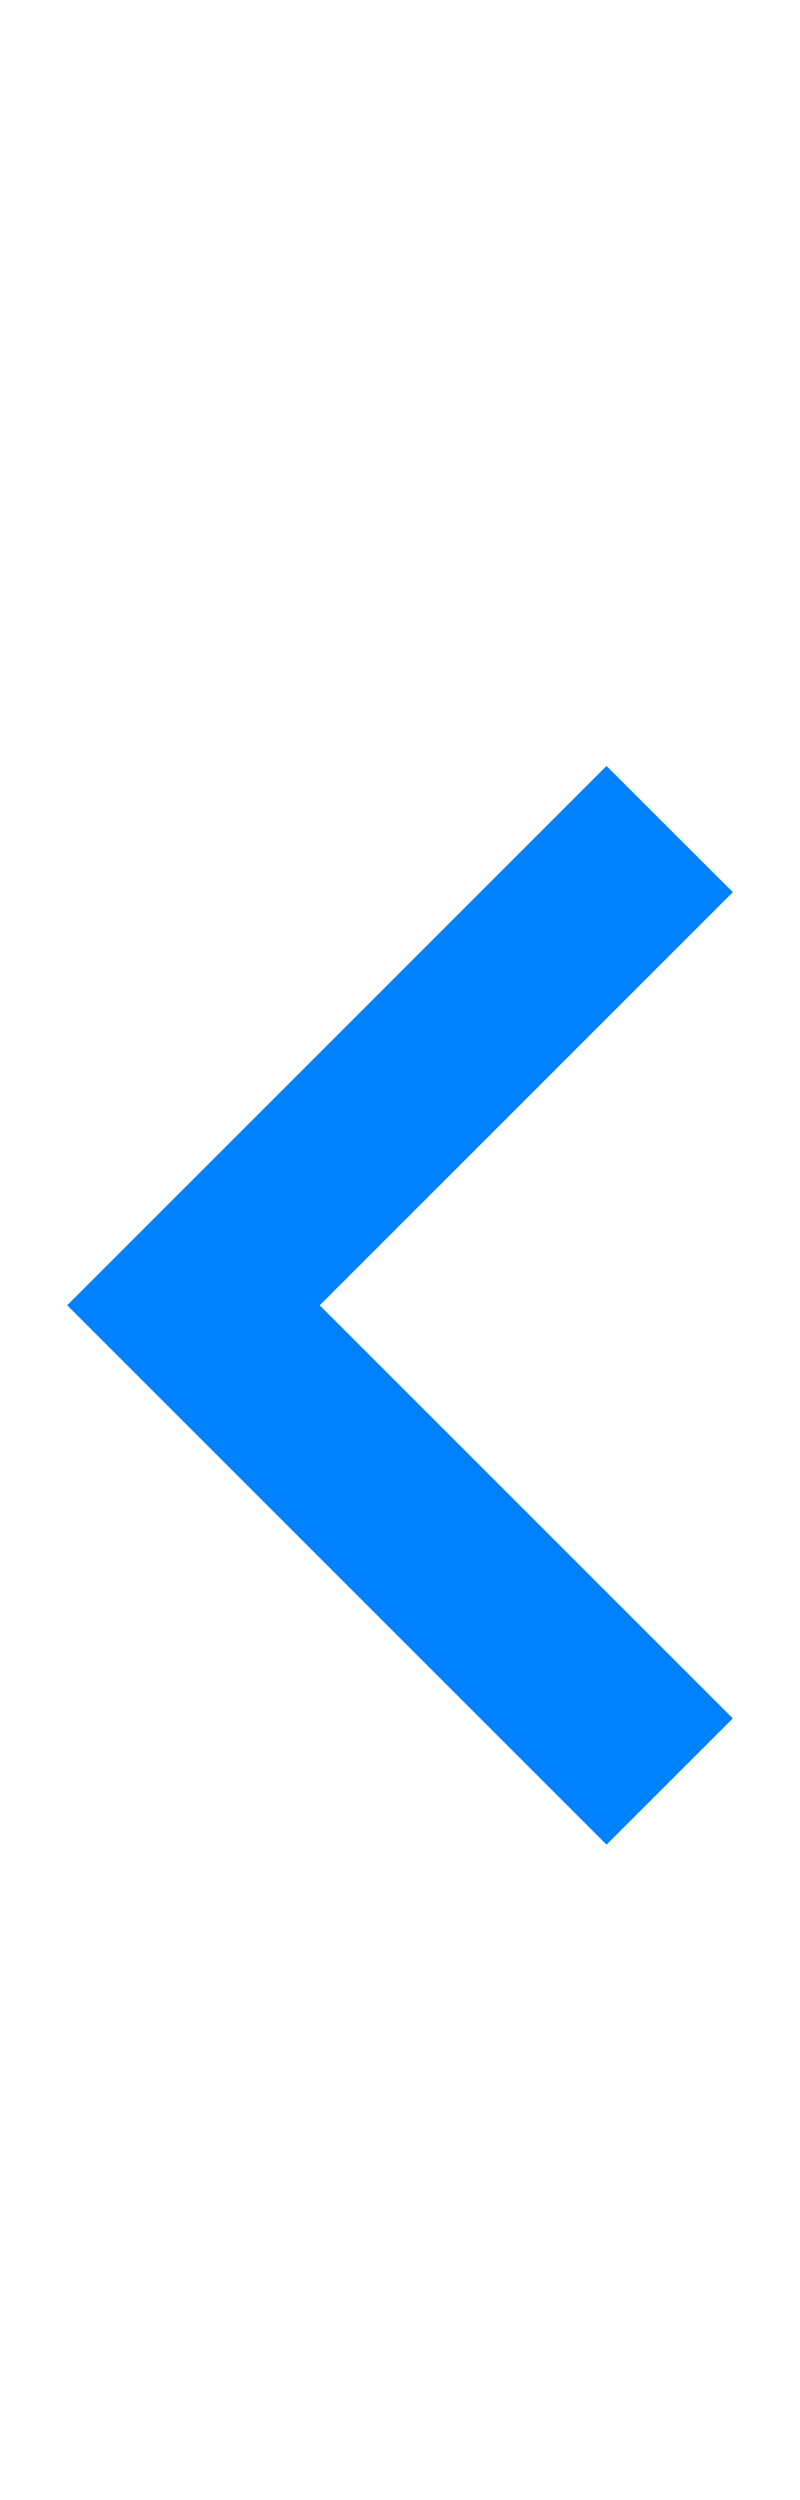 <?xml version="1.0" encoding="UTF-8"?>
<svg width="8px" height="25px" viewBox="0 0 8 25" version="1.1" xmlns="http://www.w3.org/2000/svg" xmlns:xlink="http://www.w3.org/1999/xlink">
    <title>4469CDA3-7F6E-4EDB-8771-438DA25B5446@2x</title>
    <g id="📄-Pages" stroke="none" stroke-width="1" fill="none" fill-rule="evenodd">
        <g id="v3-|-Search-Results" transform="translate(-165, -1927)">
            <rect fill="#FFFFFF" x="0" y="0" width="1440" height="2592"></rect>
            <g id="Pagination" transform="translate(165, 1927)" fill="#0081FF" fill-rule="nonzero">
                <g id="icon-leftarrow" transform="translate(4, 12.5) scale(-1, 1) translate(-4, -12.5) translate(0, 0)">
                    <polygon id="Line" transform="translate(4, 13.052) rotate(-90) translate(-4, -13.052) " points="8.131 9.724 9.393 10.987 4 16.38 -1.393 10.987 -0.131 9.724 4 13.855"></polygon>
                </g>
            </g>
        </g>
    </g>
</svg>